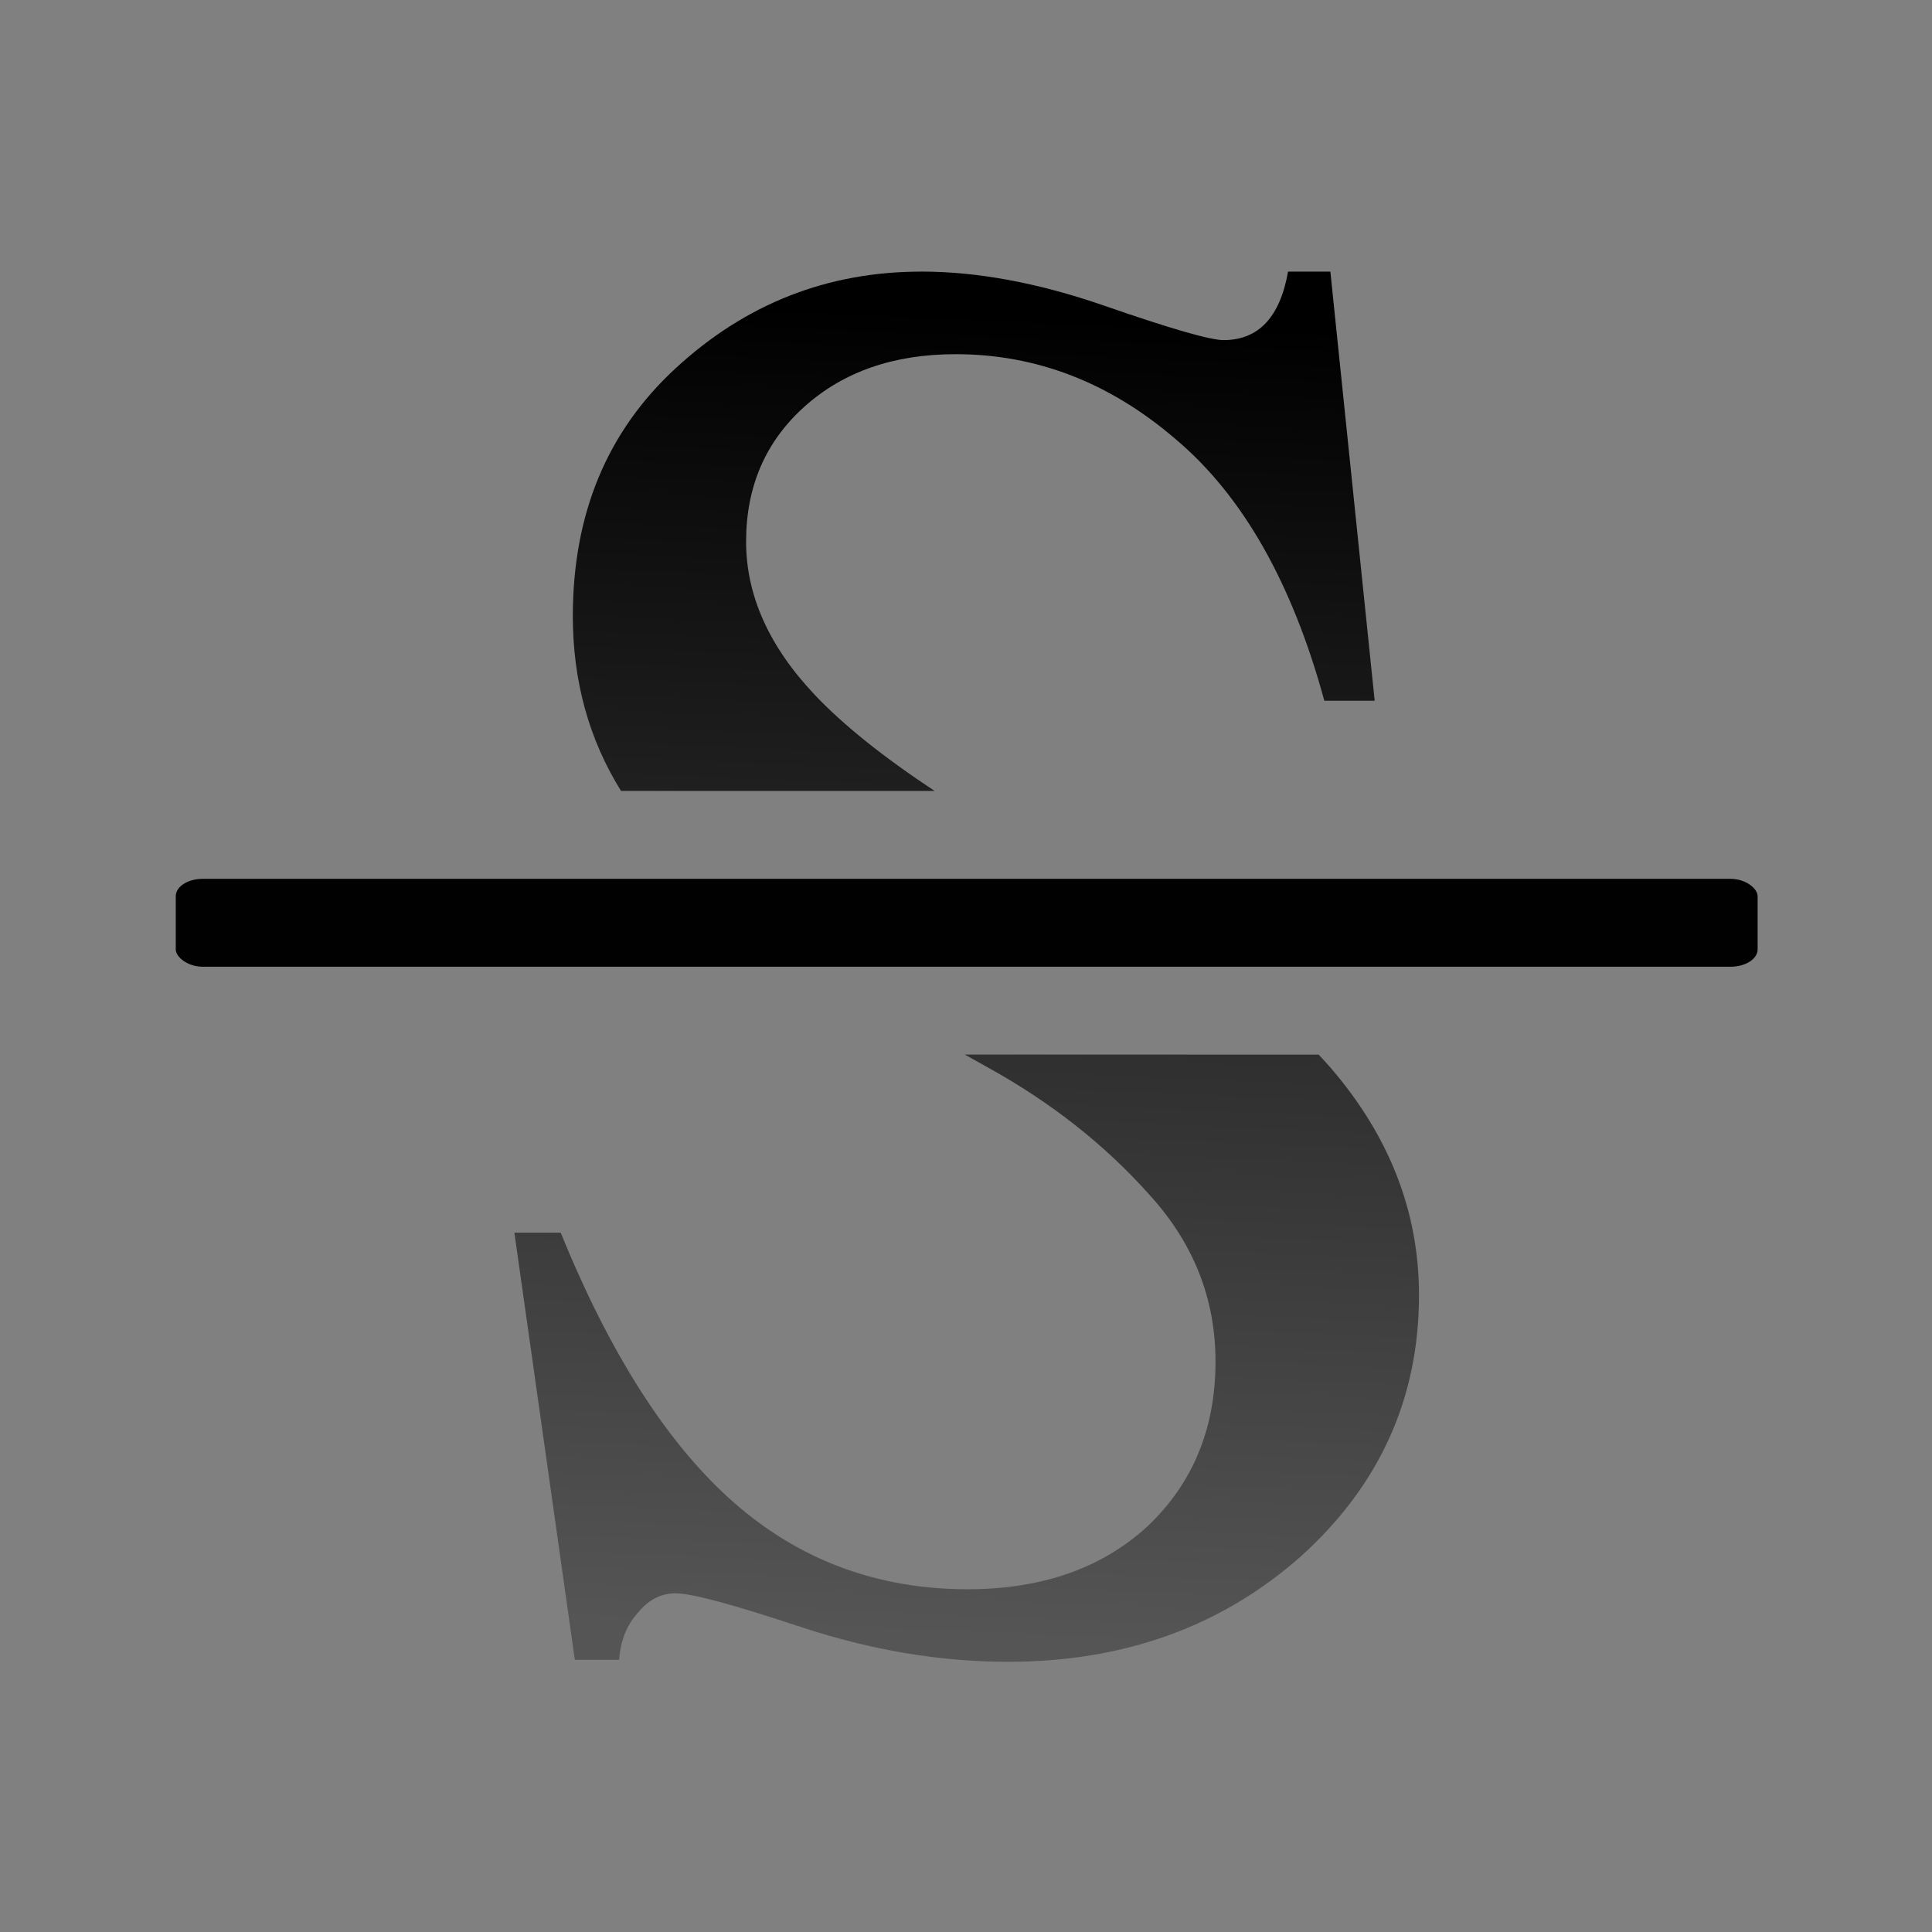 <svg height="22" width="22" xmlns="http://www.w3.org/2000/svg" xmlns:xlink="http://www.w3.org/1999/xlink"><rect width="100%" height="100%" fill="#808080" stroke="none"/><linearGradient id="a" gradientUnits="userSpaceOnUse" x1="74.328" x2="78.139" y1="108.931" y2="21.279"><stop offset="0" stop-color="#555"/><stop offset="1"/></linearGradient><linearGradient id="b" gradientUnits="userSpaceOnUse" x1="-96.822" x2="101.524" y1="-800.615" y2="-638.331"><stop offset="0" stop-color="#3b3e22"/><stop offset="1" stop-color="#454545" stop-opacity="0"/></linearGradient><g transform="matrix(.172 0 0 .172 0 -0)"><path d="m54.893 3.281v-2.795z" fill="#fff" fill-opacity=".757"/><rect fill="#010101" height="5.818" rx="1.784" ry="1.148" stroke-width=".707" width="104.726" x="11.636" y="58.183"/><g stroke-width="3.169"><path d="m60.998 17.982c-6.225 0-11.647 2.134-16.271 6.402-4.535 4.179-6.803 9.648-6.803 16.406 0 4.31 1.07 8.165 3.191 11.574h20.76c-3.418-2.261-6.069-4.386-7.945-6.373-3.023-3.201-4.535-6.58-4.535-10.137 0-3.646 1.288-6.624 3.867-8.936 2.579-2.312 5.913-3.469 10.004-3.469 5.335 0 10.182 1.867 14.539 5.602 4.446 3.735 7.737 9.515 9.871 17.34h3.334l-2.934-28.41h-2.801c-.534 3.023-1.958 4.535-4.27 4.535-.889 0-3.512-.756-7.869-2.268-4.357-1.512-8.404-2.268-12.139-2.268zm2.877 51.836c.508.283 1.017.57 1.525.852 4.179 2.312 7.737 5.112 10.672 8.402 2.934 3.201 4.4 6.891 4.4 11.07 0 4.446-1.512 8.092-4.535 10.938-3.023 2.757-6.98 4.135-11.871 4.135-5.958 0-11.115-1.911-15.473-5.734-4.357-3.824-8.181-9.781-11.471-17.873h-3.068l4.002 28.277h2.934c.089-1.245.49-2.268 1.201-3.068.711-.889 1.557-1.334 2.535-1.334 1.067 0 3.867.756 8.402 2.268 4.624 1.512 9.159 2.268 13.605 2.268 7.647 0 14.093-2.312 19.34-6.936 5.246-4.713 7.871-10.493 7.871-17.34 0-5.513-1.957-10.537-5.869-15.072-.24-.283-.517-.568-.775-.852z" fill="url(#a)"/><path d="m59.152 21.018c-4.734.371-8.802 2.092-12.475 5.482-3.967 3.656-5.877 8.177-5.877 14.291 0 4.509 1.244 8.241 3.799 11.574h12.268c-1.976-1.487-3.66-2.947-5.029-4.396-3.389-3.588-5.32-7.741-5.32-12.113 0-4.324 1.684-8.264 4.822-11.078 2.172-1.948 4.85-3.165 7.812-3.76zm26.596 2.443c-1.243 1.237-3.02 1.934-4.742 1.934-1.26 0-2.037-.276-3.432-.678-.402-.116-1.085-.358-1.553-.504 1.257.767 2.474 1.646 3.641 2.645 3.049 2.563 5.485 5.998 7.477 10.064z" fill="url(#b)"/></g></g></svg>